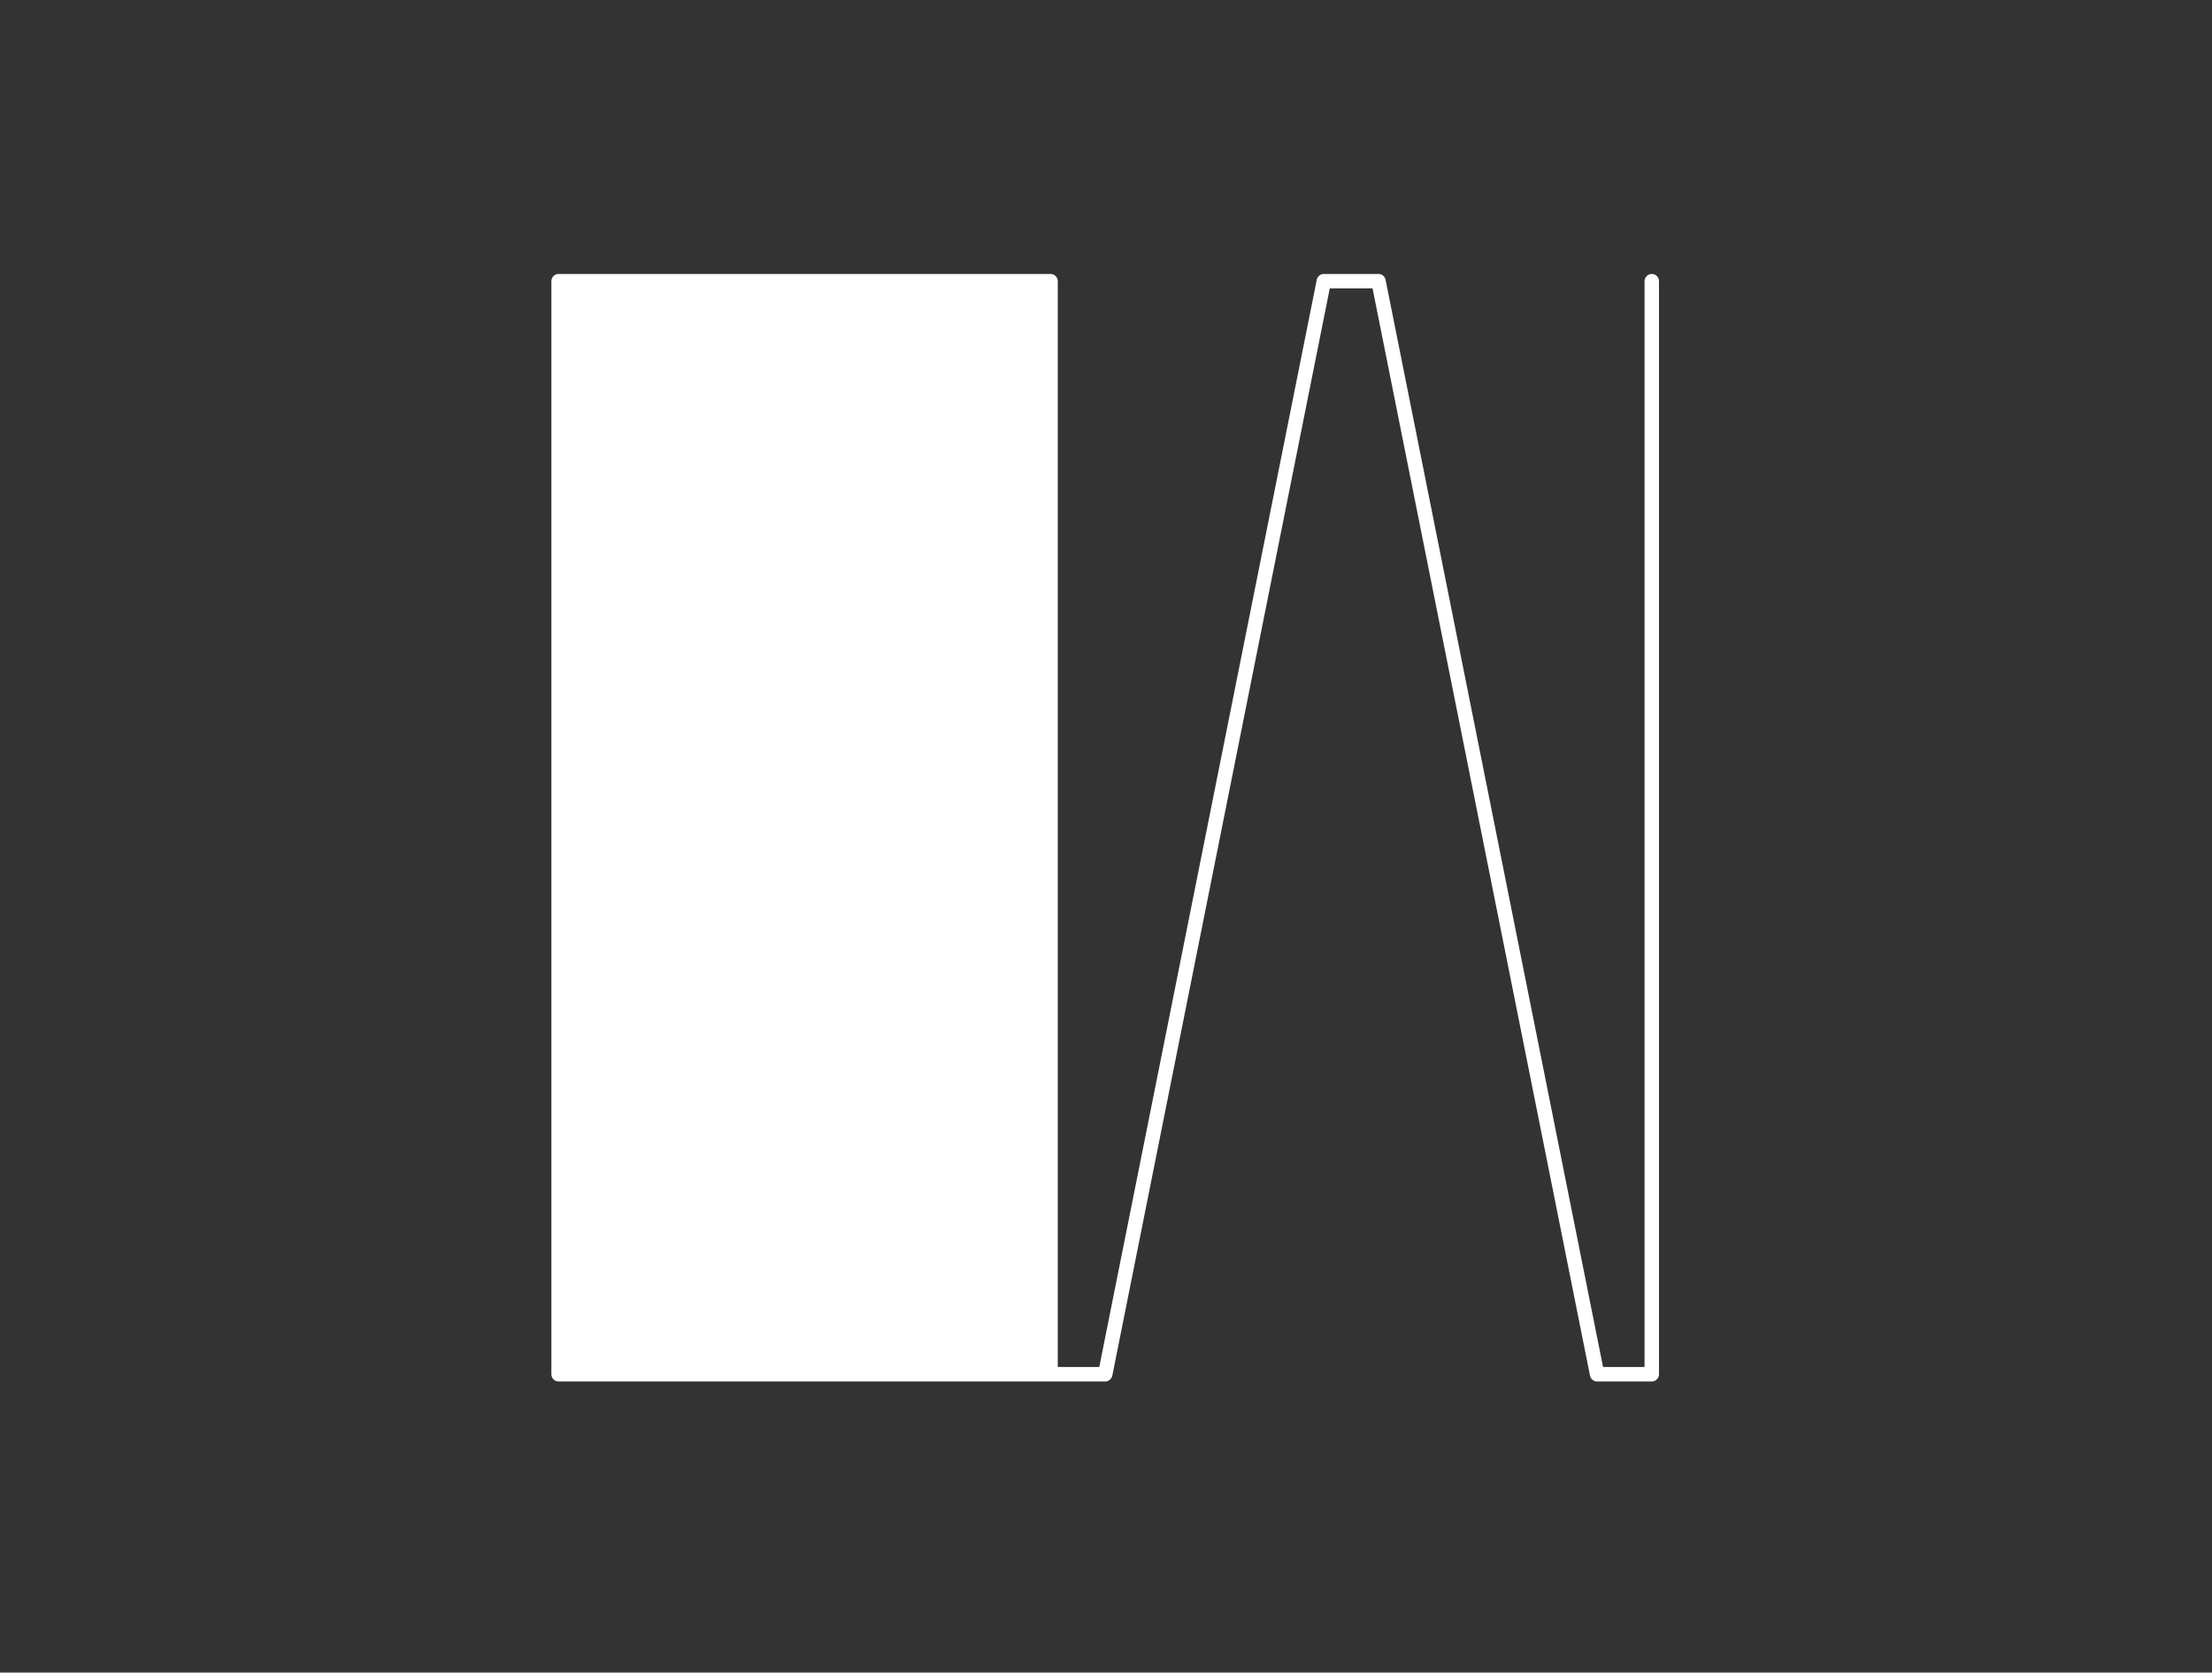 <?xml version="1.0" encoding="utf-8"?>
<!-- Generator: Adobe Illustrator 15.0.0, SVG Export Plug-In . SVG Version: 6.00 Build 0)  -->
<!DOCTYPE svg PUBLIC "-//W3C//DTD SVG 1.1//EN" "http://www.w3.org/Graphics/SVG/1.1/DTD/svg11.dtd">
<svg version="1.1" id="Layer_1" xmlns="http://www.w3.org/2000/svg" xmlns:xlink="http://www.w3.org/1999/xlink" x="0px" y="0px"
	 width="226.771px" height="171.489px" viewBox="0 0 226.771 171.489" enable-background="new 0 0 226.771 171.489"
	 xml:space="preserve">
<rect x="0" y="0" width="226.771" height="171.489" fill="#333333" stroke="none"/>
<g>
	<defs>
		<rect id="SVGID_1_" x="56.525" y="28.087" width="113.553" height="252.542"/>
	</defs>
	<clipPath id="SVGID_2_">
		<use xlink:href="#SVGID_1_"  overflow="visible"/>
	</clipPath>
	<path clip-path="url(#SVGID_2_)" fill="#FFFFFF" d="M169.338,28.087c-0.41,0-0.742,0.332-0.742,0.742v111.327h-4.254
		L142.047,28.684c-0.068-0.346-0.371-0.596-0.725-0.596h-5.605c-0.352,0-0.656,0.25-0.725,0.596l-22.297,111.472h-4.254V28.829
		c0-0.41-0.332-0.742-0.742-0.742H57.268c-0.41,0-0.742,0.332-0.742,0.742v112.067c0,0.41,0.332,0.742,0.742,0.742h50.422
		c0.004,0,0.006,0.002,0.01,0.002h5.604c0.354,0,0.658-0.251,0.729-0.596L136.326,29.57h4.387l22.293,111.474
		c0.07,0.345,0.375,0.596,0.727,0.596h5.605c0.41,0,0.74-0.333,0.74-0.743V28.829C170.078,28.419,169.748,28.087,169.338,28.087"/>
</g>
</svg>
